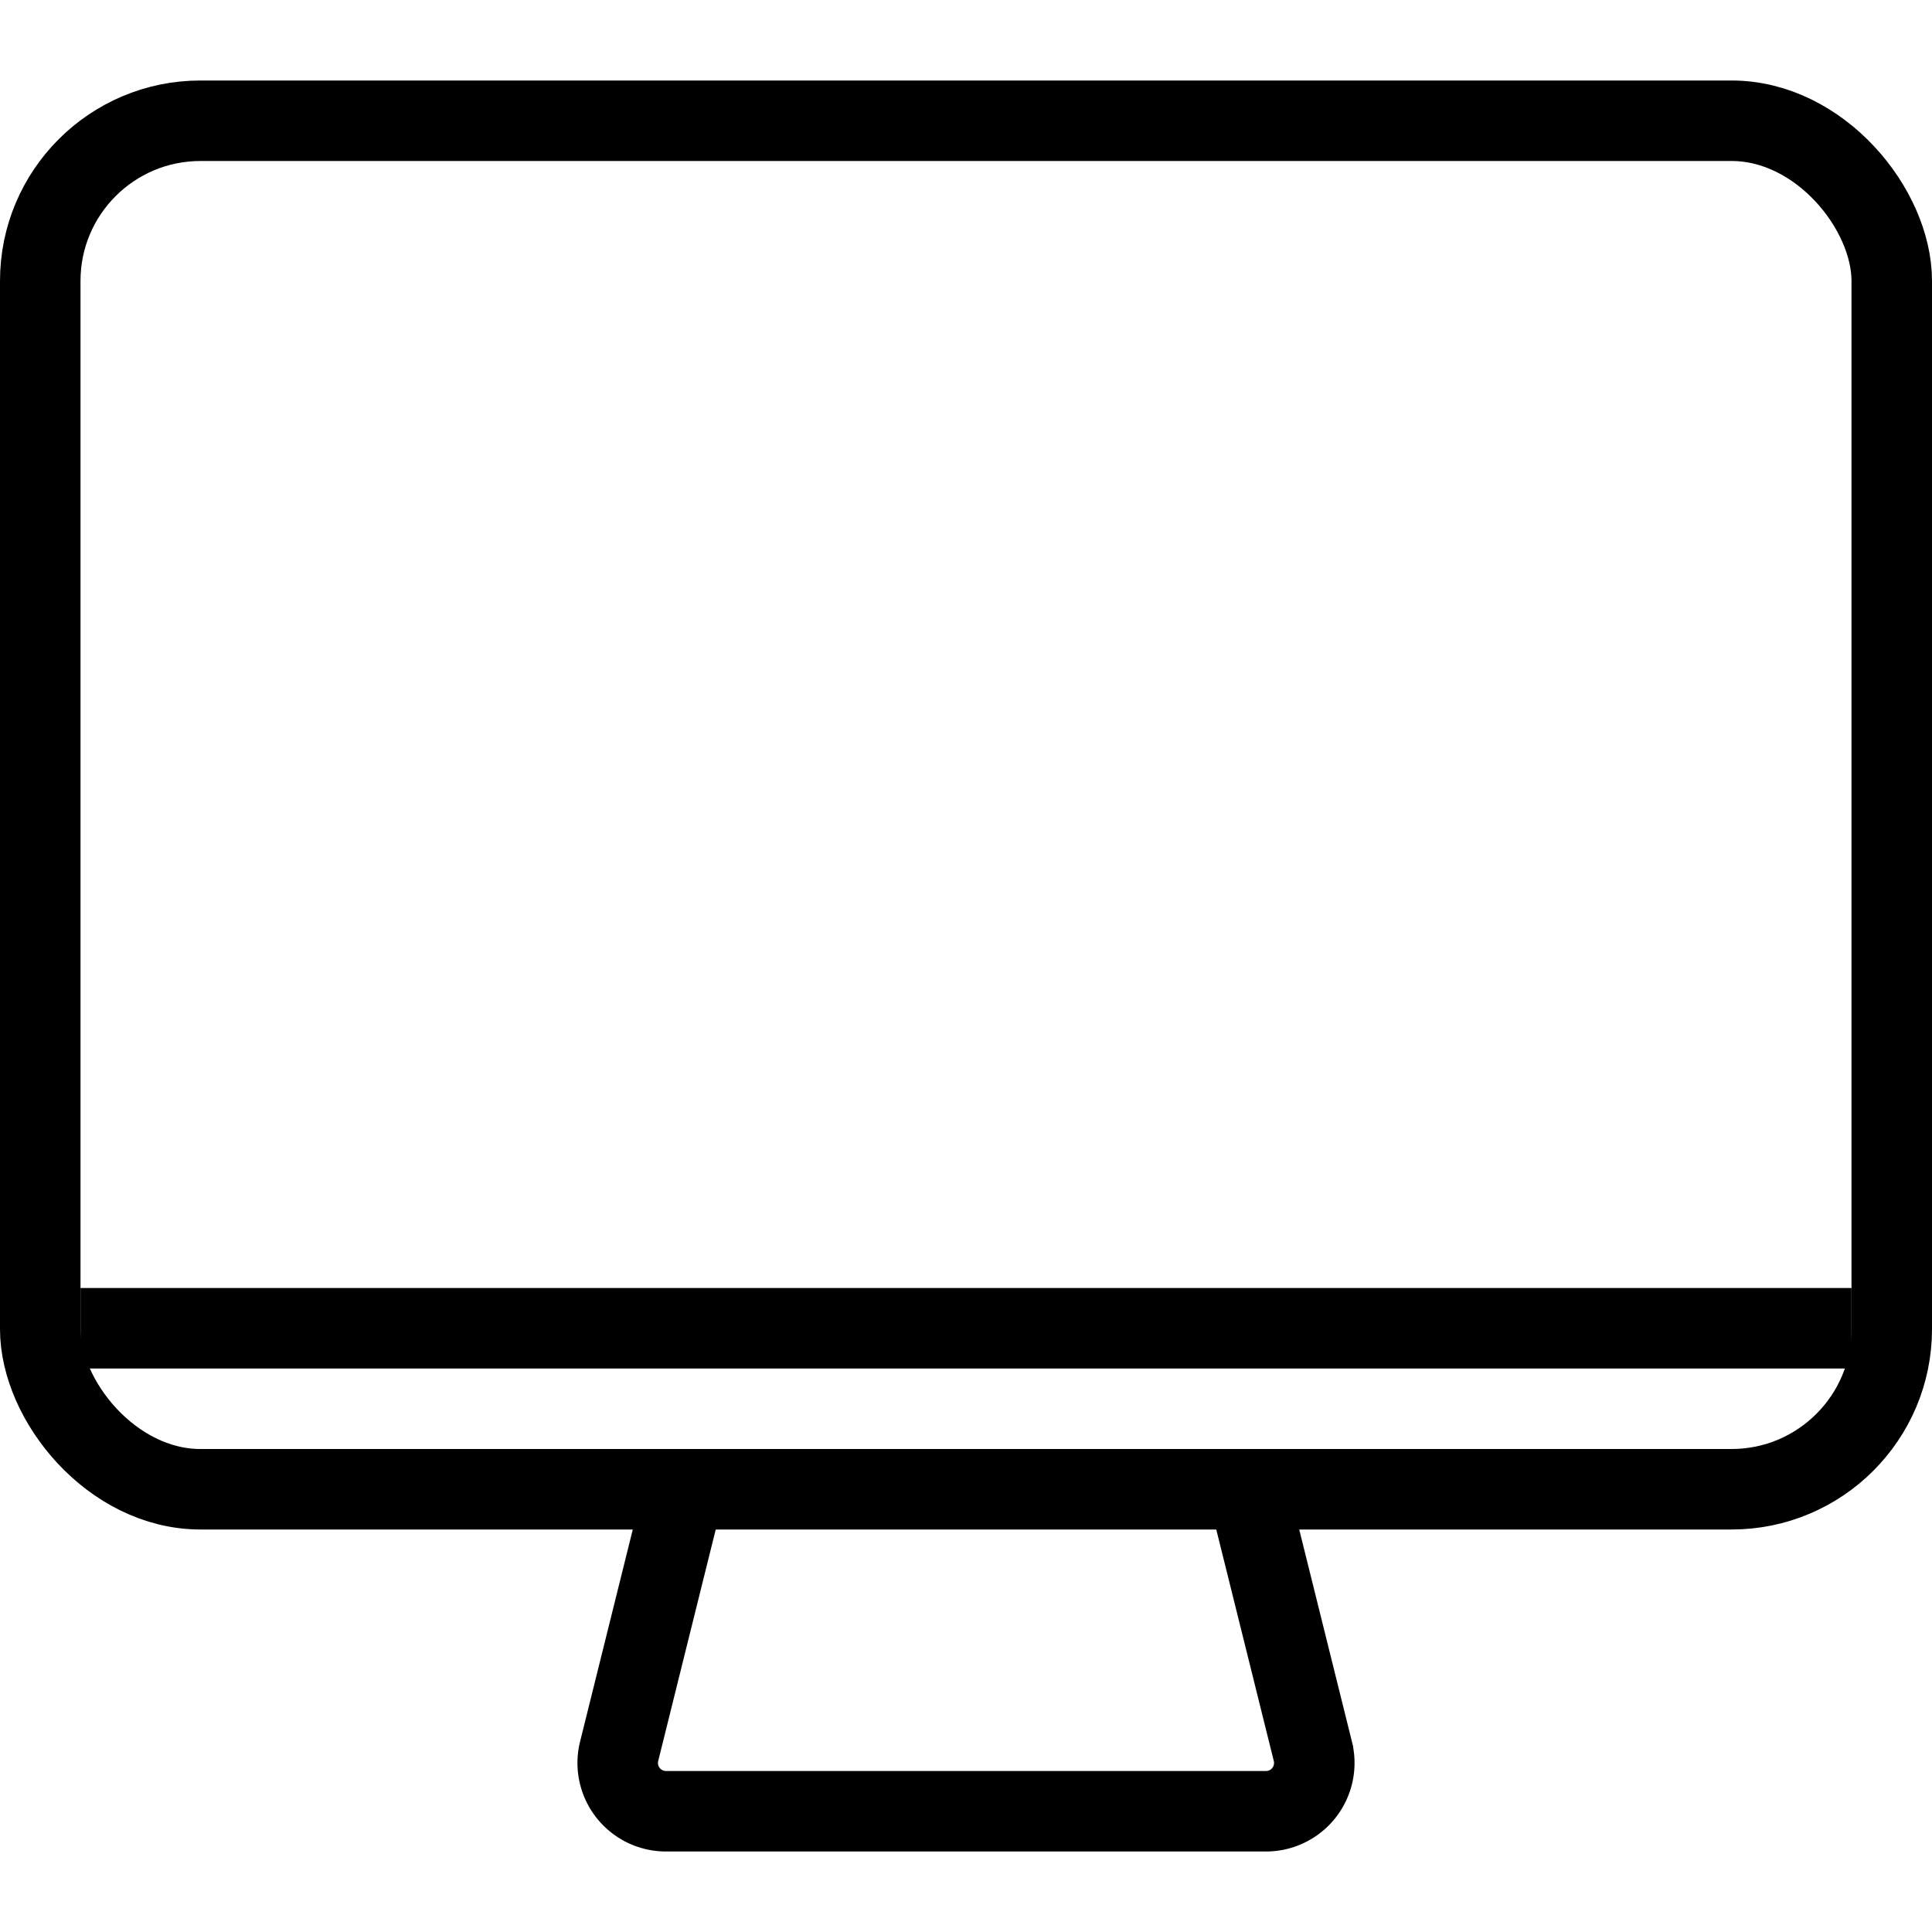 <svg xmlns="http://www.w3.org/2000/svg" viewBox="0 0 24 24"><rect x="0.5" y="1.5" width="23" height="17" rx="1.99" fill="none" stroke="#000" stroke-miterlimit="10"/><line x1="1" y1="16.5" x2="23" y2="16.5" fill="none" stroke="#000" stroke-miterlimit="10"/><path d="M15.5,18.5l.81,3.26a.6.6,0,0,1-.58.74H8.27a.6.6,0,0,1-.58-.74L8.5,18.5" fill="none" stroke="#000" stroke-miterlimit="10"/></svg>